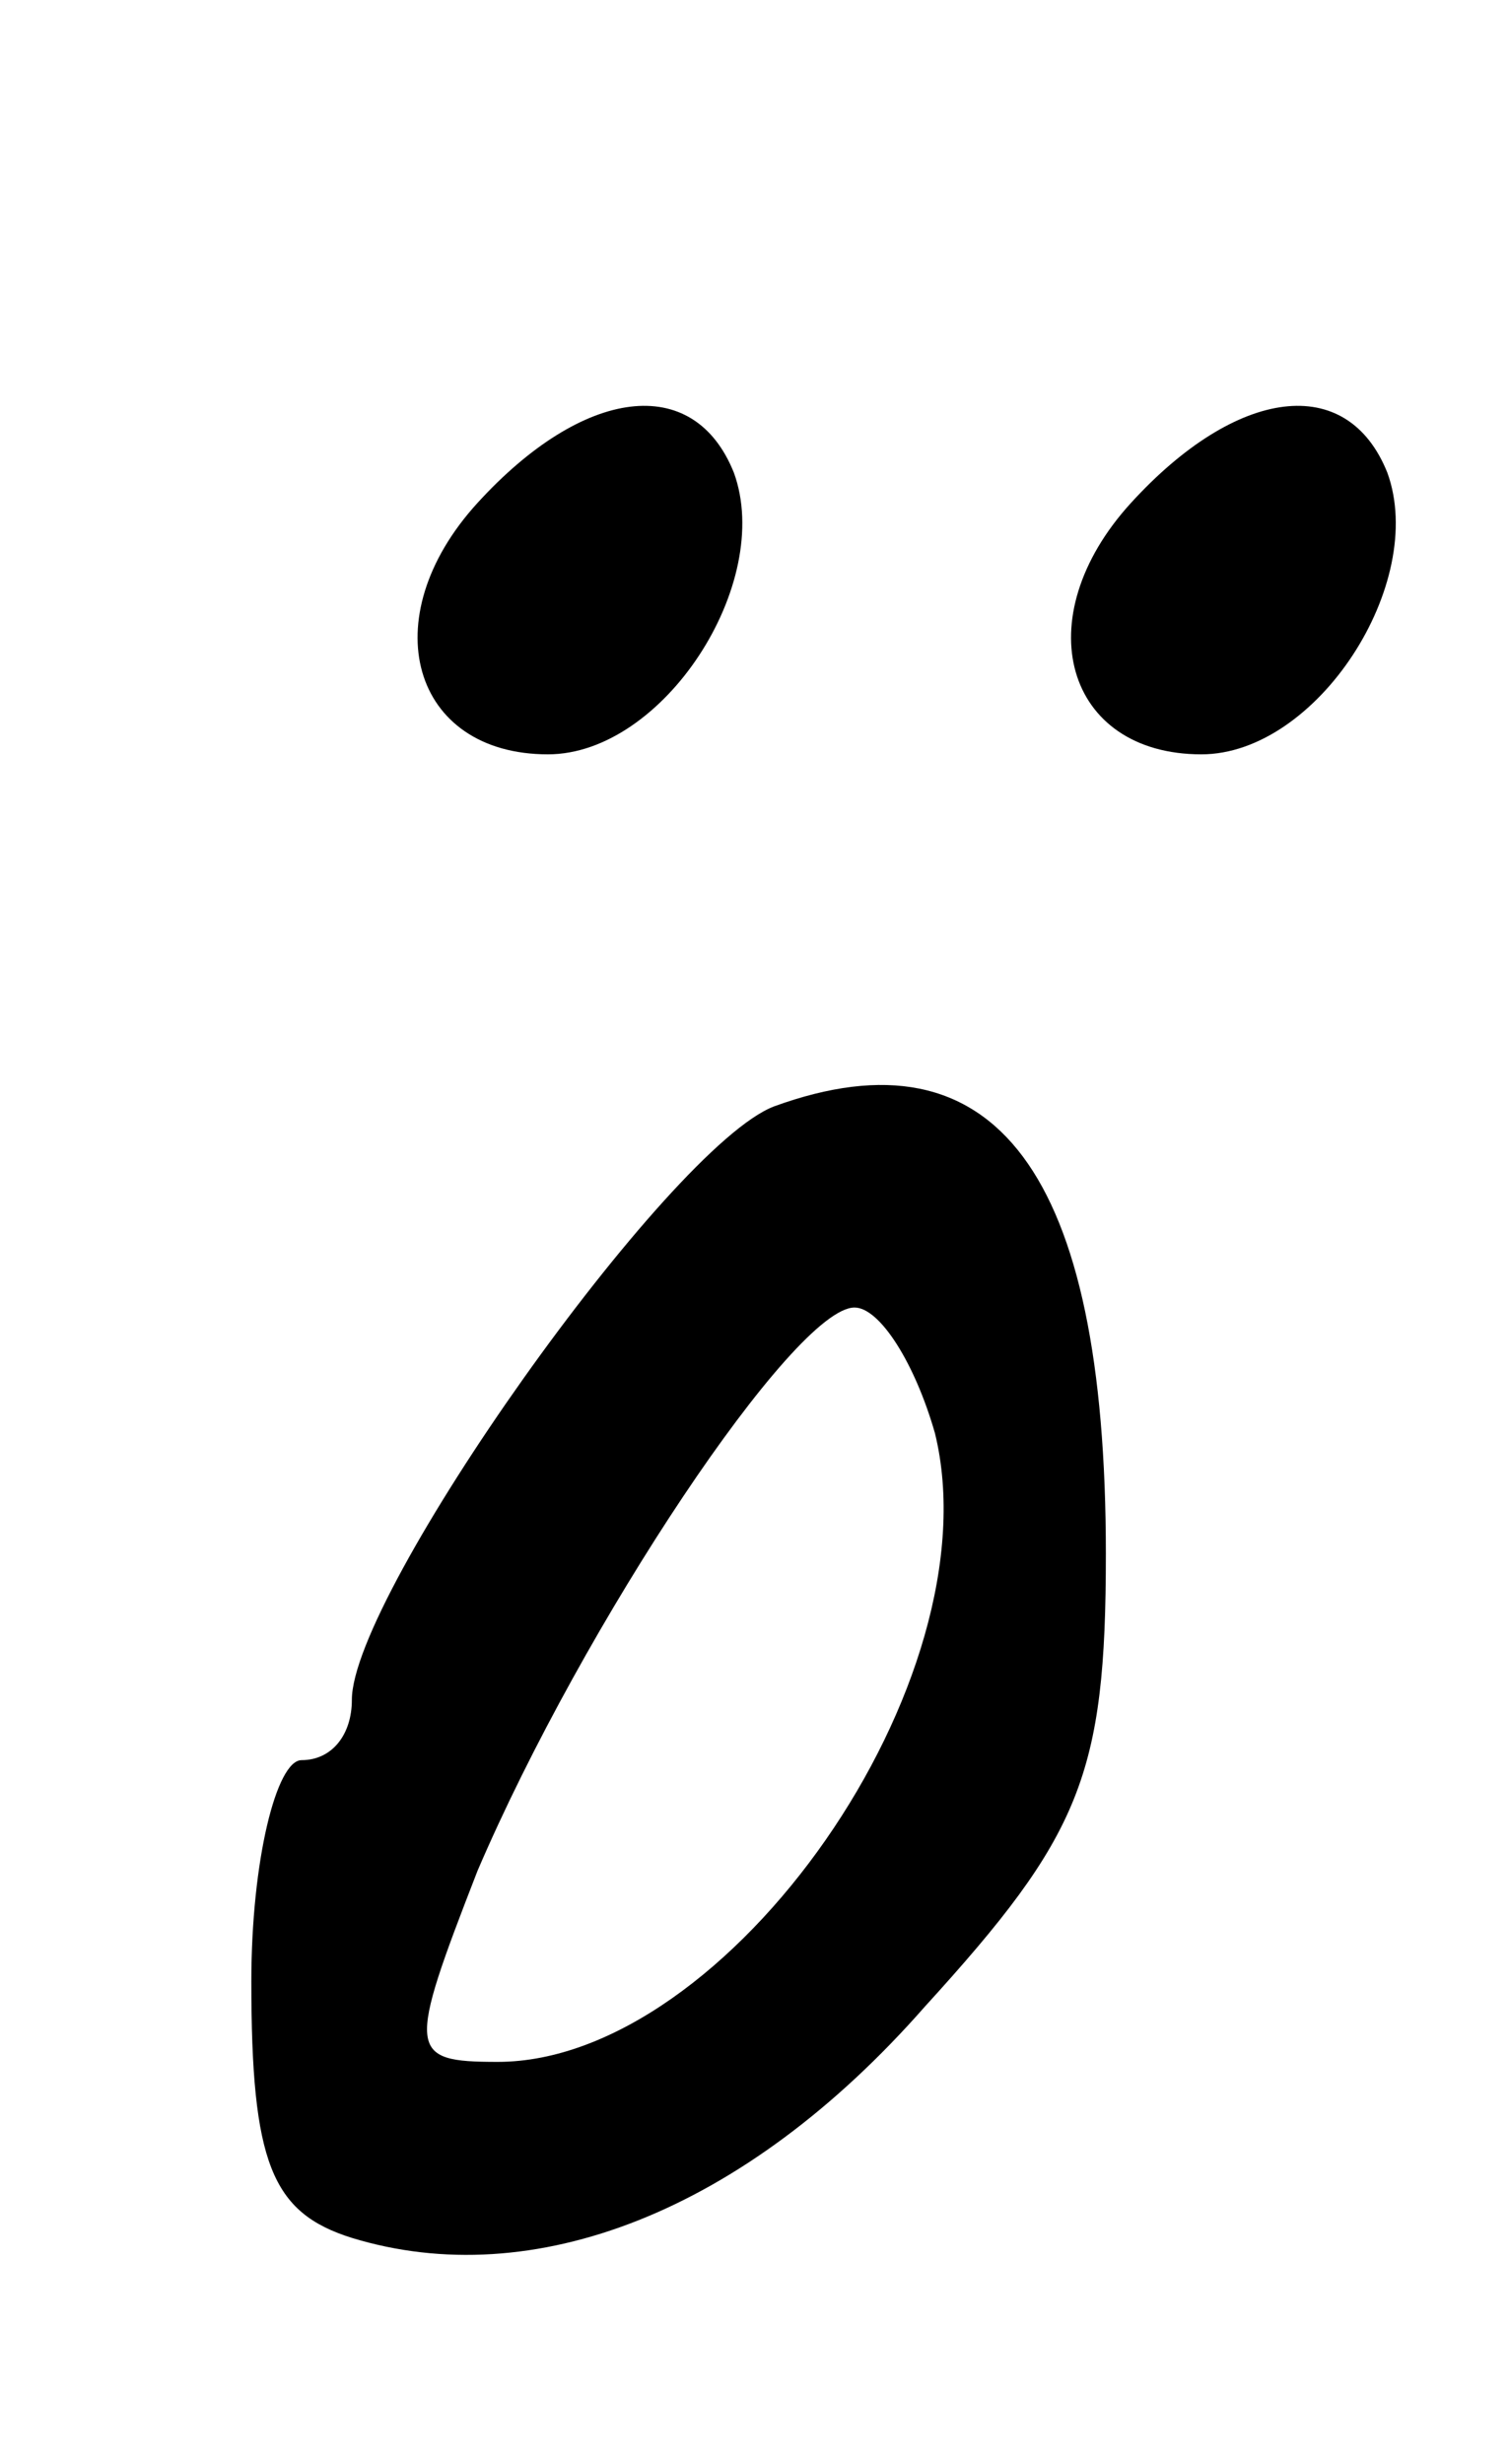 <?xml version="1.0" standalone="no"?>
<!DOCTYPE svg PUBLIC "-//W3C//DTD SVG 20010904//EN"
 "http://www.w3.org/TR/2001/REC-SVG-20010904/DTD/svg10.dtd">
<svg version="1.0" xmlns="http://www.w3.org/2000/svg"
 width="30pt" height="49pt" viewBox="0 0 30 49"
 preserveAspectRatio="xMidYMid meet">
<g transform="translate(0,49) scale(0.1,-0.1)"
fill="#000000" stroke="none">
<path d="M95 390 c-21 -23 -13 -50 14 -50 23 0 45 34 37 56 -8 20 -30 17 -51
-6z"/>
<path d="M225 390 c-21 -23 -13 -50 14 -50 23 0 45 34 37 56 -8 20 -30 17 -51
-6z"/>
<path d="M154 270 c-21 -8 -84 -97 -84 -118 0 -7 -4 -12 -10 -12 -5 0 -10 -20
-10 -44 0 -36 4 -46 20 -51 36 -11 78 5 114 46 31 34 36 46 36 90 0 76 -22
105 -66 89z m32 -65 c12 -49 -41 -125 -87 -125 -18 0 -18 2 -4 38 21 49 63
112 75 112 5 0 12 -11 16 -25z"/>
</g>
</svg>
